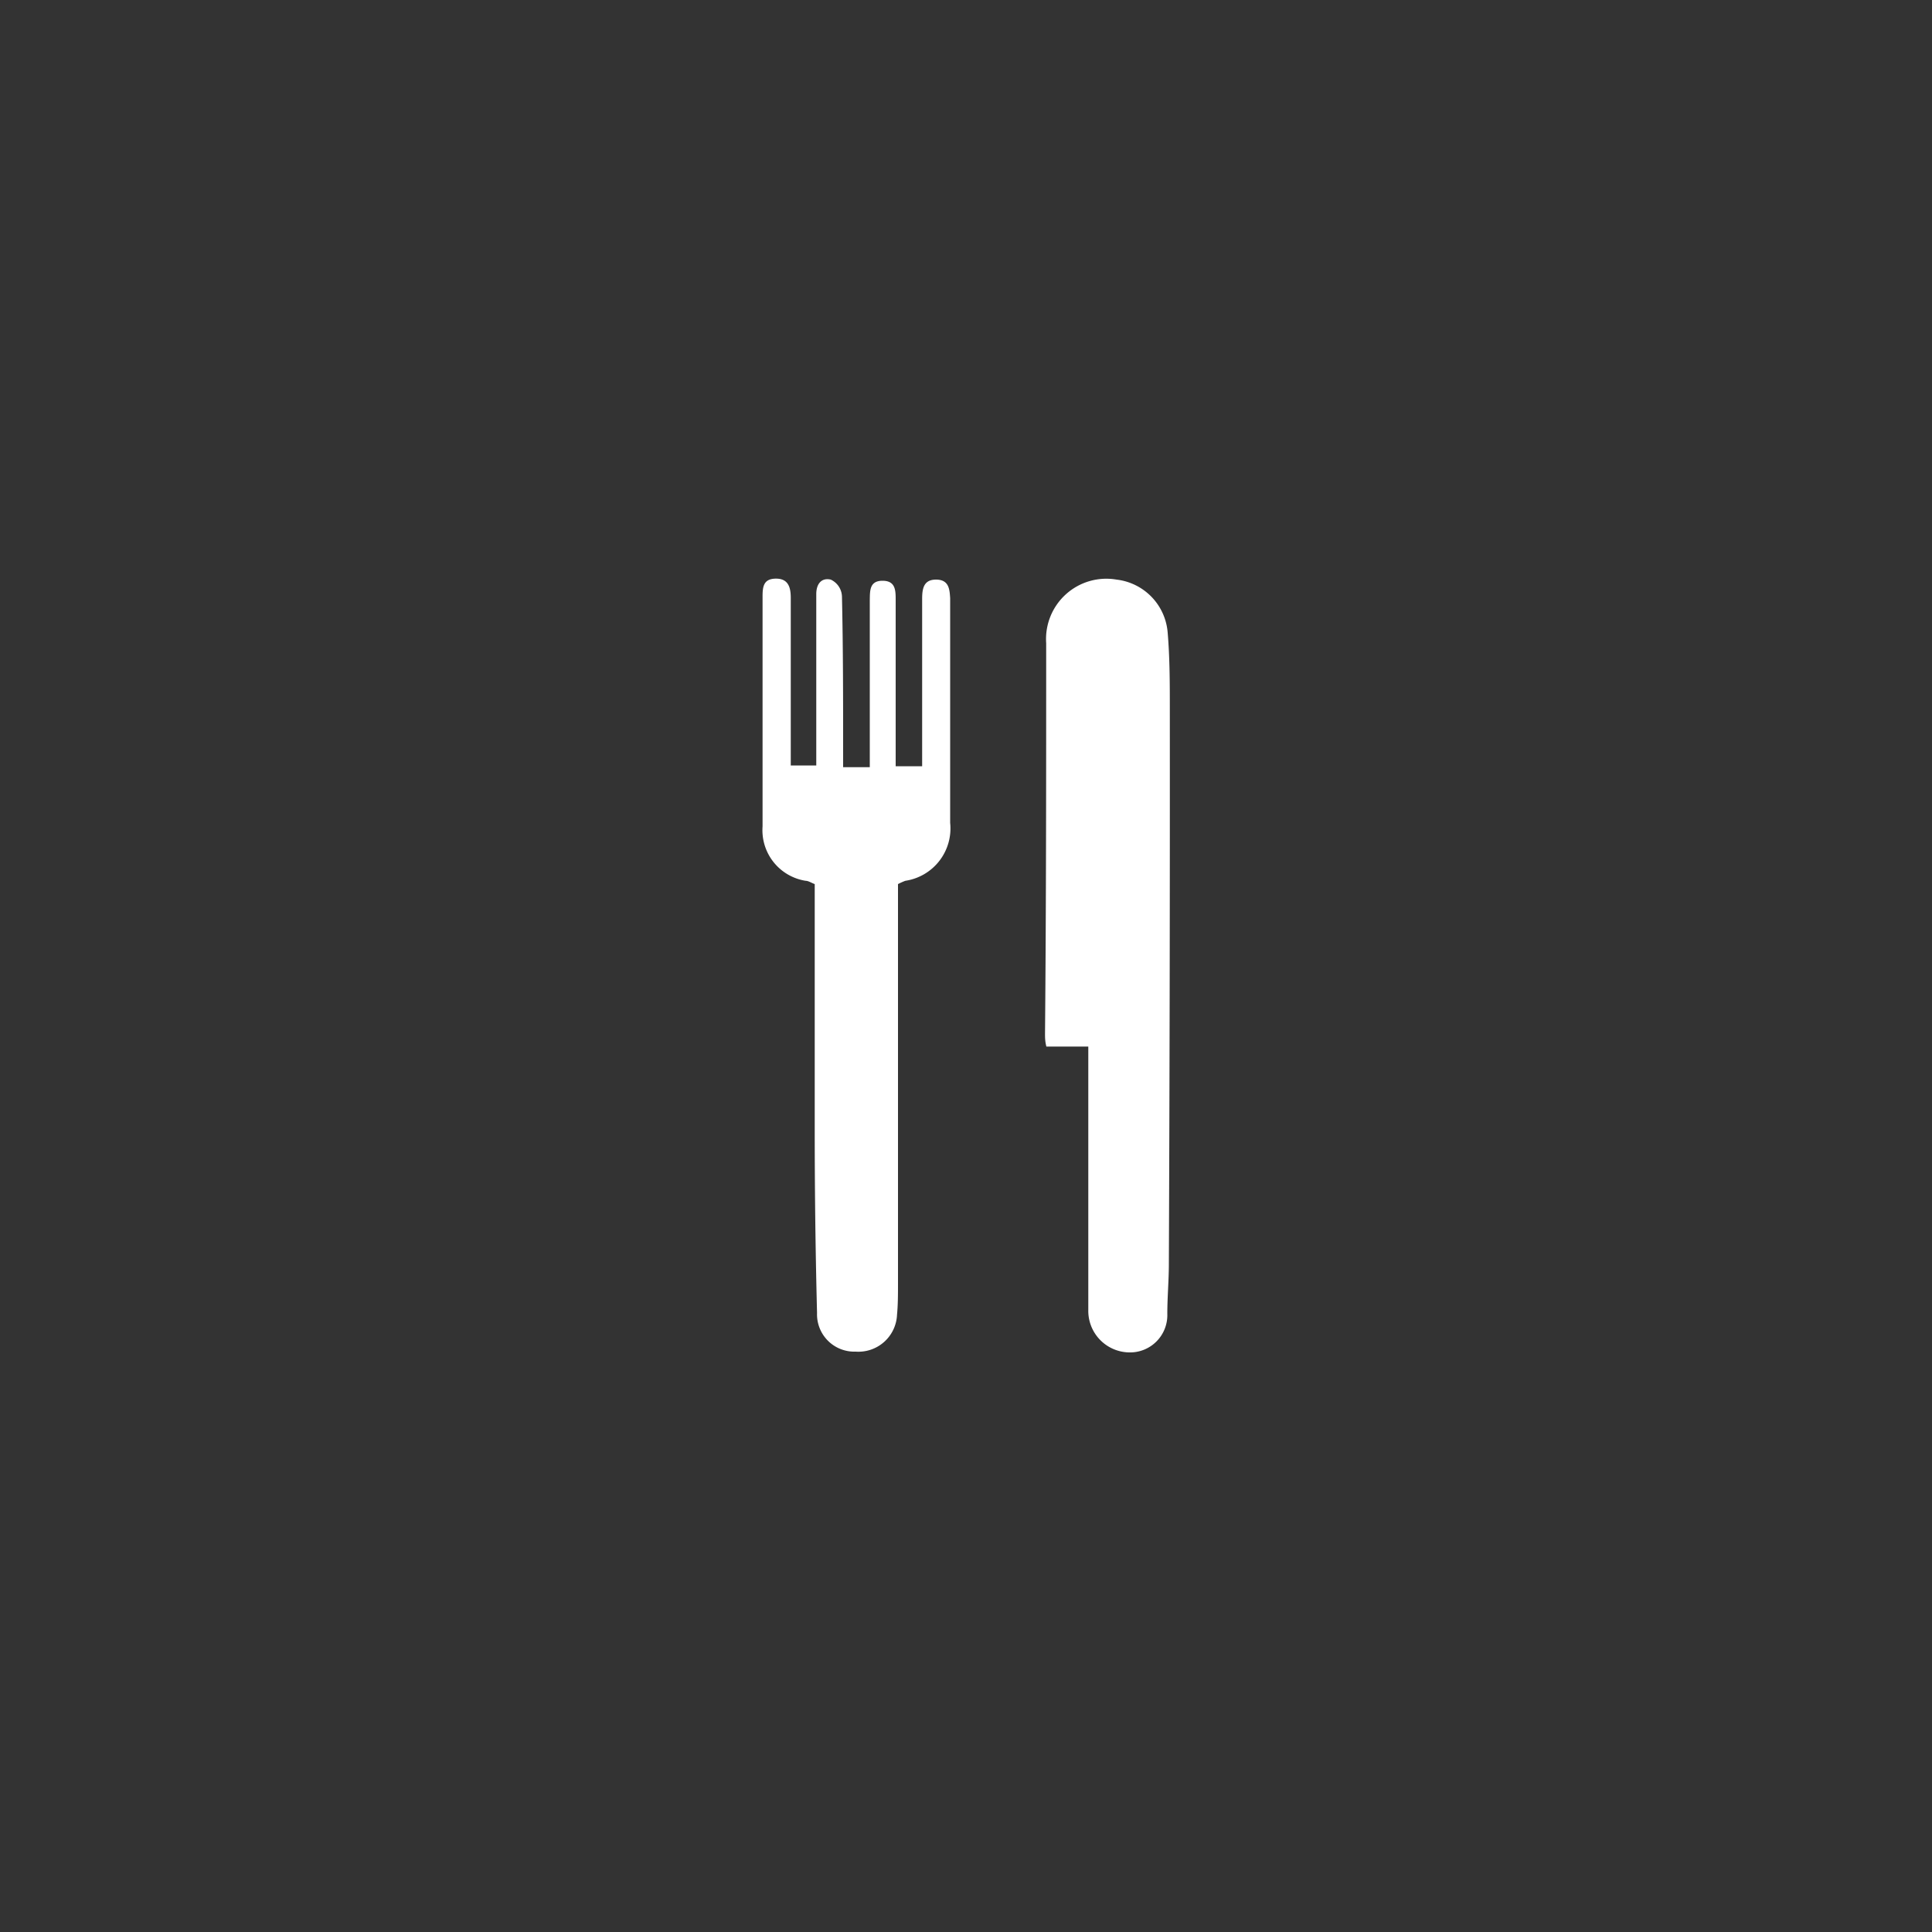 <svg xmlns="http://www.w3.org/2000/svg" viewBox="0 0 100 100"><rect x="0" y="0" width="100" height="100" fill="#333333" stroke="none"/><defs><style>.cls-1{fill:none;}.cls-2{fill:#fff;}</style></defs><title>do restorana</title><g id="Layer_2" data-name="Layer 2"><g id="Layer_1-2" data-name="Layer 1"><rect class="cls-1" width="100" height="100"/><path class="cls-2" d="M60.55,36.76c0-1.34,0-2.68-.11-4A3,3,0,0,0,57.79,30a3.12,3.12,0,0,0-3.64,3.29c0,6.74,0,13.47-.06,20.21,0,.2,0,.4.07.67h2.17c0,1.57,0,3,0,4.43,0,3.07,0,6.14,0,9.21A2.15,2.15,0,0,0,58.42,70a1.93,1.93,0,0,0,2-2c0-.86.08-1.73.08-2.59Q60.56,51.07,60.55,36.76Z"/><path class="cls-2" d="M48.45,30c-.64,0-.72.46-.72,1,0,2.33,0,4.65,0,7,0,.56,0,1.11,0,1.66H46.36c0-.37,0-.69,0-1q0-3.8,0-7.6c0-.49,0-1-.68-1s-.65.52-.66,1c0,2.09,0,4.17,0,6.26,0,.8,0,1.59,0,2.39H43.64c0-.3,0-.53,0-.77,0-2.68,0-5.37-.06-8.05A1,1,0,0,0,43,30c-.48-.11-.75.22-.75.75s0,1,0,1.52c0,2.44,0,4.88,0,7.35H40.93c0-.45,0-.81,0-1.16q0-3.76,0-7.51c0-.52-.11-1-.76-1s-.7.41-.7.93c0,4,0,7.93,0,11.9a2.65,2.65,0,0,0,2.23,2.81c.14,0,.28.1.47.17v1c0,3.94,0,7.87,0,11.81q0,4.7.12,9.39a1.93,1.93,0,0,0,2,2,2,2,0,0,0,2.14-1.91c.05-.53.05-1.07.05-1.61q0-9.84,0-19.68c0-.32,0-.65,0-1a3.4,3.4,0,0,1,.38-.17,2.74,2.74,0,0,0,2.32-3c0-3.88,0-7.75,0-11.63C49.15,30.52,49.13,30,48.45,30Z"/></g></g></svg>